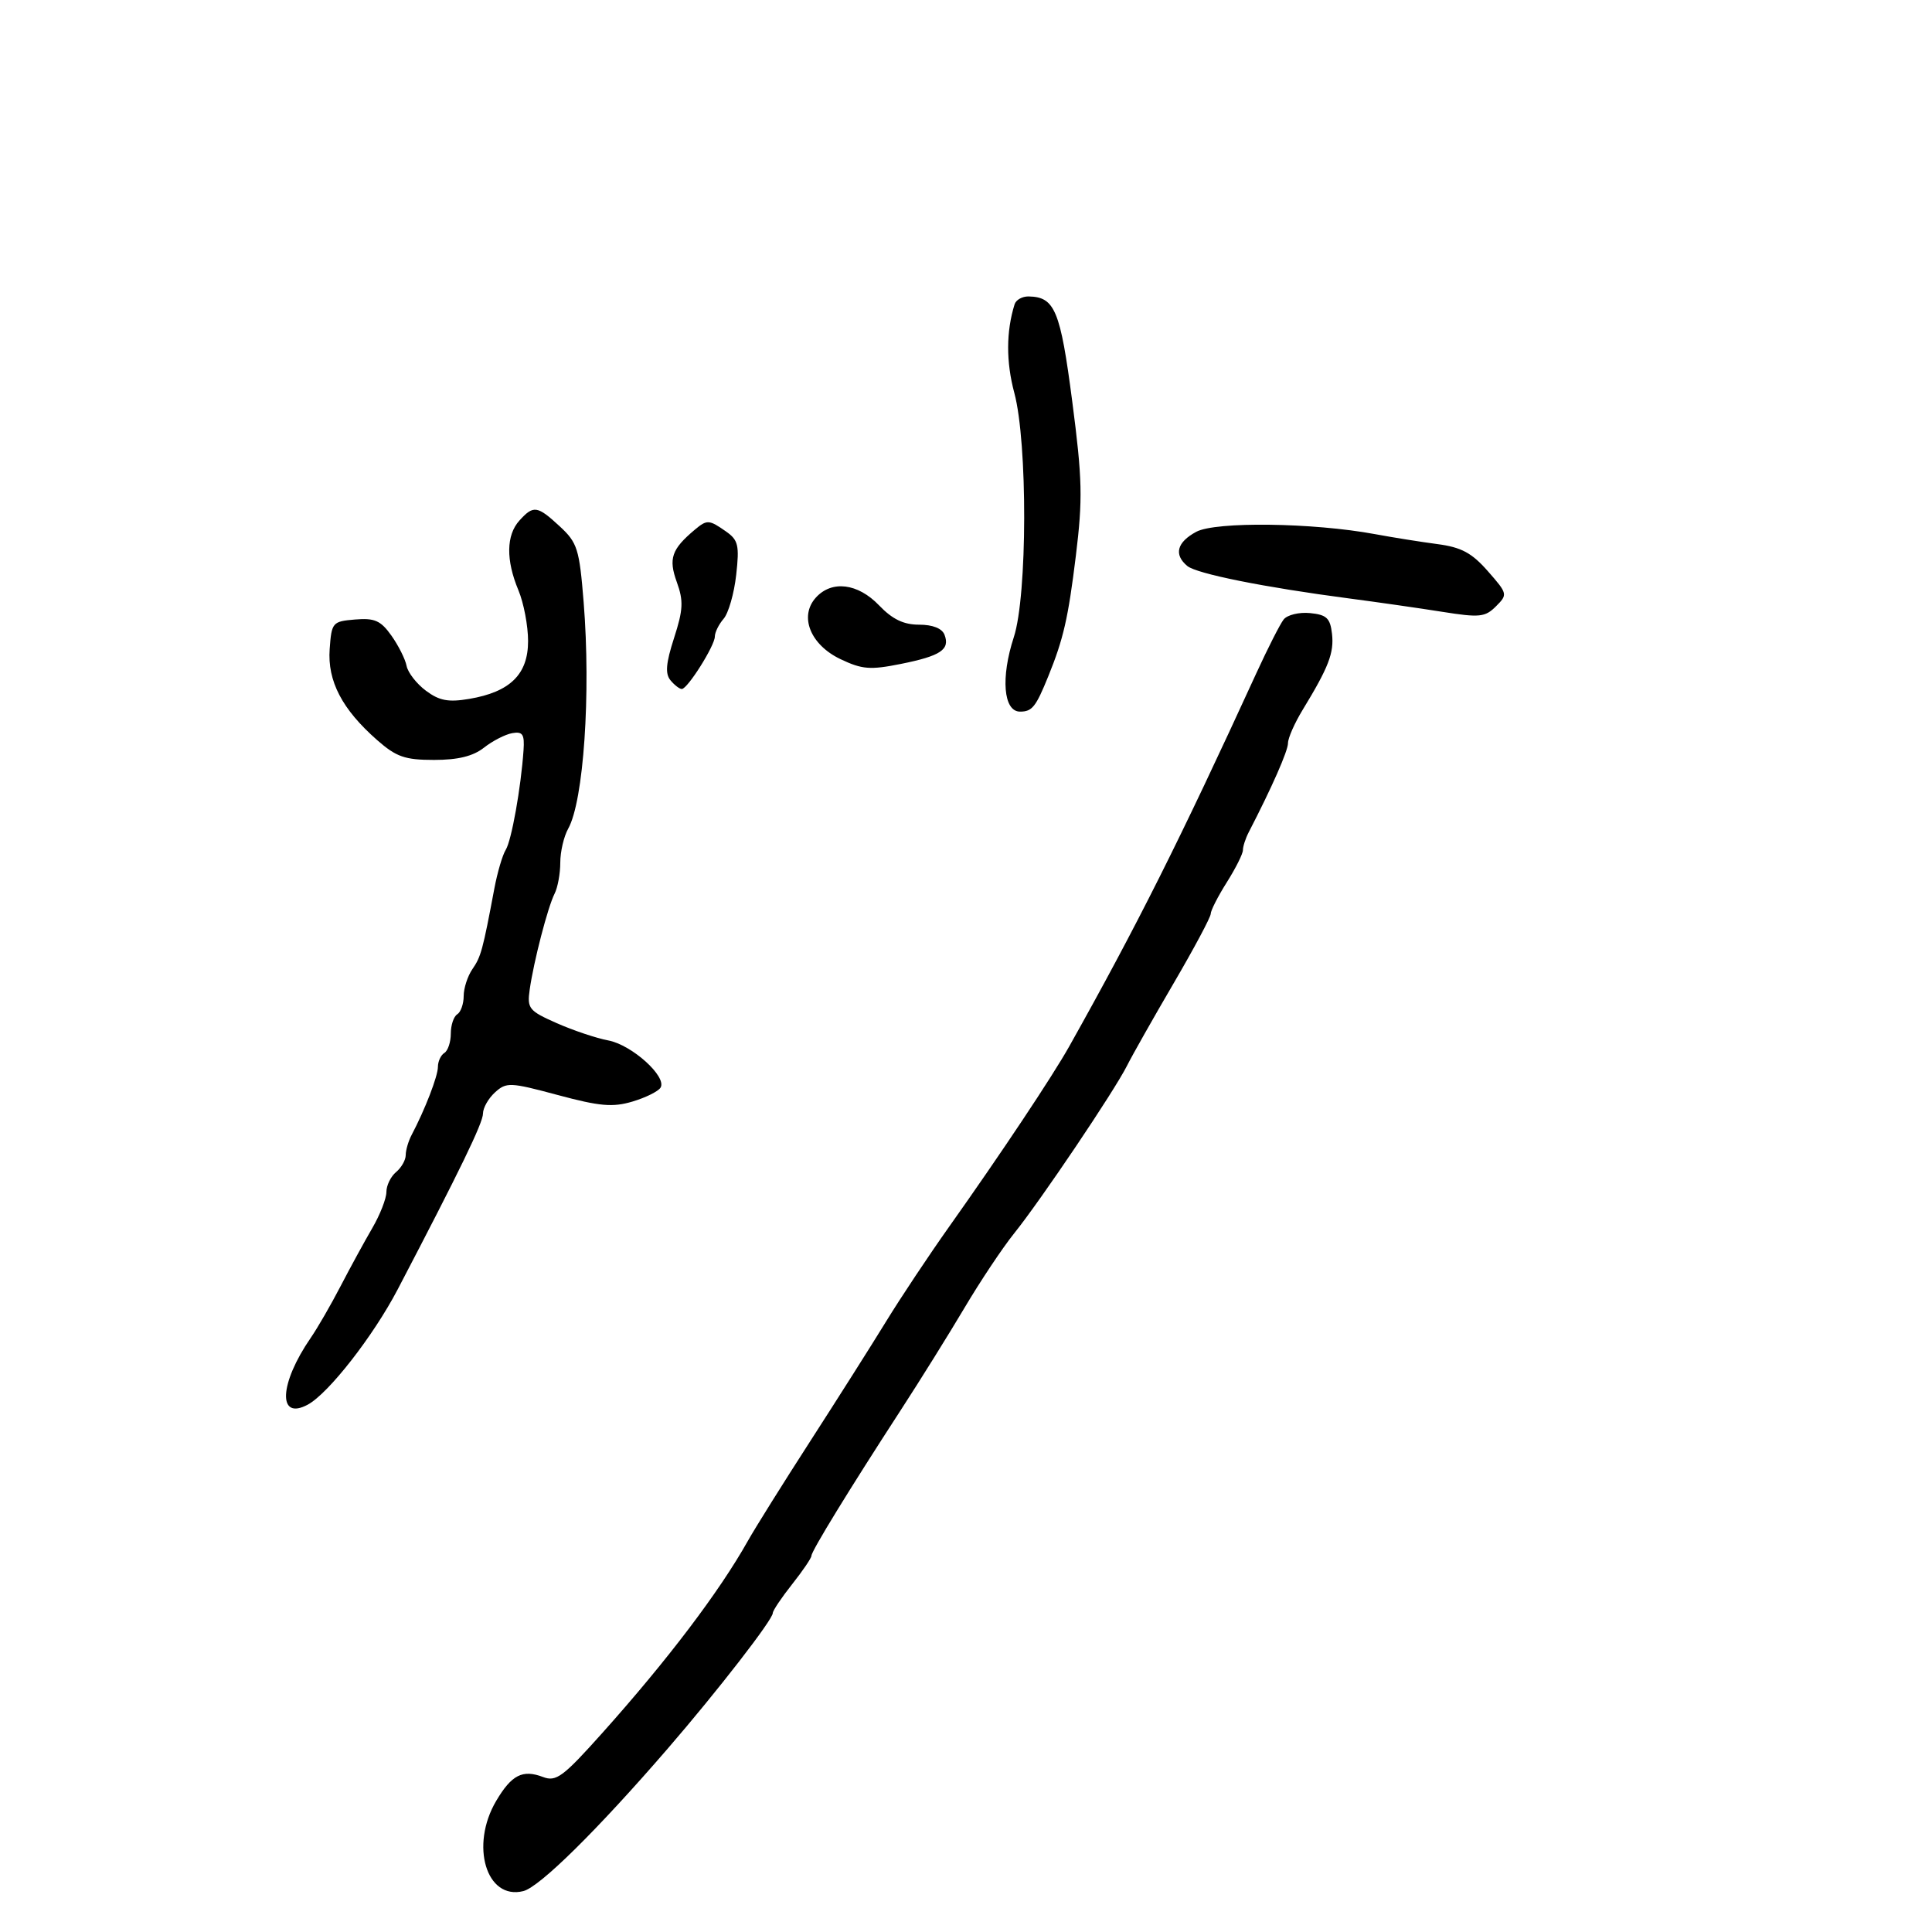 <svg xmlns="http://www.w3.org/2000/svg" width="300" height="300" viewBox="0 0 300 300" version="1.1">
  <defs/>
  <path d="M199.319,96.199 C199.875,95.483 201.718,95.033 203.415,95.199 C205.993,95.451 206.555,95.978 206.832,98.412 C207.17,101.378 206.315,103.596 202.273,110.23 C201.023,112.282 200,114.603 200,115.388 C200,116.597 197.492,122.29 193.898,129.236 C193.404,130.191 193,131.438 193,132.006 C193,132.575 191.875,134.822 190.5,137 C189.125,139.178 188,141.383 188,141.899 C188,142.415 185.412,147.261 182.25,152.669 C179.088,158.076 175.825,163.845 175,165.489 C173.035,169.404 161.599,186.389 157.465,191.531 C155.683,193.748 152.232,198.923 149.796,203.031 C147.361,207.139 142.883,214.325 139.845,219 C131.91,231.212 126,240.852 126,241.582 C126,241.928 124.65,243.917 123,246 C121.35,248.083 120,250.095 120,250.47 C120,251.501 111.475,262.503 103.703,271.5 C92.76,284.169 83.8,293.012 81.261,293.649 C75.521,295.09 72.958,286.575 77.046,279.646 C79.436,275.596 81.145,274.724 84.324,275.933 C86.365,276.709 87.428,275.917 93.565,269.053 C103.685,257.734 111.7,247.155 116.126,239.276 C117.255,237.265 121.627,230.275 125.84,223.744 C130.053,217.212 135.345,208.86 137.599,205.184 C139.853,201.508 144.25,194.9 147.37,190.5 C155.451,179.102 163.408,167.156 166.02,162.5 C176.552,143.725 183.191,130.483 195.1,104.5 C196.865,100.65 198.763,96.915 199.319,96.199 Z M80.655,80.829 C82.838,78.416 83.432,78.503 86.937,81.75 C89.66,84.272 89.966,85.246 90.628,93.5 C91.769,107.71 90.629,124.396 88.225,128.684 C87.551,129.886 87,132.254 87,133.948 C87,135.641 86.603,137.809 86.118,138.764 C85.062,140.842 82.88,149.251 82.252,153.659 C81.833,156.601 82.122,156.96 86.444,158.872 C88.997,160.001 92.597,161.209 94.445,161.556 C98.116,162.244 103.609,167.205 102.567,168.891 C102.209,169.471 100.247,170.442 98.208,171.05 C95.145,171.963 93.13,171.787 86.622,170.038 C79.205,168.045 78.635,168.021 76.872,169.616 C75.842,170.548 75,172.028 74.999,172.905 C74.998,174.357 71.46,181.653 61.753,200.218 C57.961,207.469 50.989,216.401 47.777,218.119 C43.087,220.63 43.351,214.853 48.253,207.736 C49.3,206.215 51.38,202.615 52.874,199.736 C54.369,196.856 56.584,192.799 57.796,190.72 C59.008,188.64 60,186.108 60,185.092 C60,184.076 60.675,182.685 61.5,182 C62.325,181.315 63,180.129 63,179.364 C63,178.599 63.412,177.191 63.916,176.236 C65.993,172.299 68,167.1 68,165.658 C68,164.811 68.45,163.84 69,163.5 C69.55,163.16 70,161.81 70,160.5 C70,159.19 70.45,157.84 71,157.5 C71.55,157.16 72,155.884 72,154.663 C72,153.443 72.613,151.557 73.363,150.473 C74.686,148.557 74.96,147.55 76.764,137.963 C77.234,135.468 78.028,132.768 78.529,131.963 C79.429,130.518 80.893,122.329 81.294,116.5 C81.464,114.019 81.161,113.559 79.541,113.842 C78.464,114.03 76.49,115.042 75.156,116.092 C73.458,117.427 71.131,118 67.4,118 C62.876,118 61.54,117.535 58.573,114.93 C53.12,110.143 50.832,105.758 51.191,100.786 C51.49,96.644 51.622,96.49 55.143,96.196 C58.176,95.943 59.121,96.362 60.777,98.696 C61.871,100.238 62.932,102.352 63.133,103.394 C63.335,104.436 64.685,106.172 66.133,107.252 C68.218,108.807 69.616,109.072 72.853,108.525 C79.209,107.451 82,104.712 82,99.55 C82,97.182 81.325,93.629 80.5,91.654 C78.543,86.971 78.598,83.101 80.655,80.829 Z M157.547,47.25 C157.761,46.563 158.739,46.014 159.719,46.032 C163.795,46.105 164.653,48.168 166.498,62.34 C168.071,74.42 168.141,77.471 167.054,86.34 C165.872,95.977 165.13,99.22 162.783,105 C160.84,109.787 160.27,110.5 158.391,110.5 C155.812,110.5 155.372,105.216 157.427,98.933 C159.536,92.487 159.582,68.758 157.501,61 C156.211,56.19 156.227,51.473 157.547,47.25 Z M185.75,82.58 C188.752,80.959 203.889,81.155 213.5,82.939 C216.25,83.449 220.612,84.145 223.193,84.486 C226.915,84.977 228.536,85.846 231.03,88.687 C234.108,92.193 234.135,92.309 232.295,94.149 C230.608,95.837 229.755,95.924 223.958,95.003 C220.406,94.439 213.9,93.505 209.5,92.928 C196.328,91.2 185.817,89.093 184.365,87.888 C182.242,86.126 182.744,84.202 185.75,82.58 Z M107.892,82.25 C109.786,80.662 110.097,80.679 112.728,82.522 C114.639,83.86 114.83,84.674 114.316,89.272 C113.995,92.147 113.117,95.21 112.366,96.079 C111.615,96.947 111,98.191 111,98.843 C111,100.255 106.772,106.97 105.872,106.988 C105.527,106.994 104.736,106.387 104.115,105.638 C103.264,104.614 103.401,102.988 104.667,99.067 C106.087,94.673 106.153,93.313 105.093,90.38 C103.777,86.741 104.28,85.28 107.892,82.25 Z M126.686,92.794 C129.159,90.062 133.203,90.559 136.5,94 C138.572,96.162 140.308,97 142.718,97 C144.832,97 146.284,97.577 146.664,98.567 C147.546,100.864 146.069,101.852 139.902,103.091 C135.12,104.051 133.872,103.953 130.507,102.349 C125.824,100.118 124.057,95.699 126.686,92.794 Z"/>
</svg>

